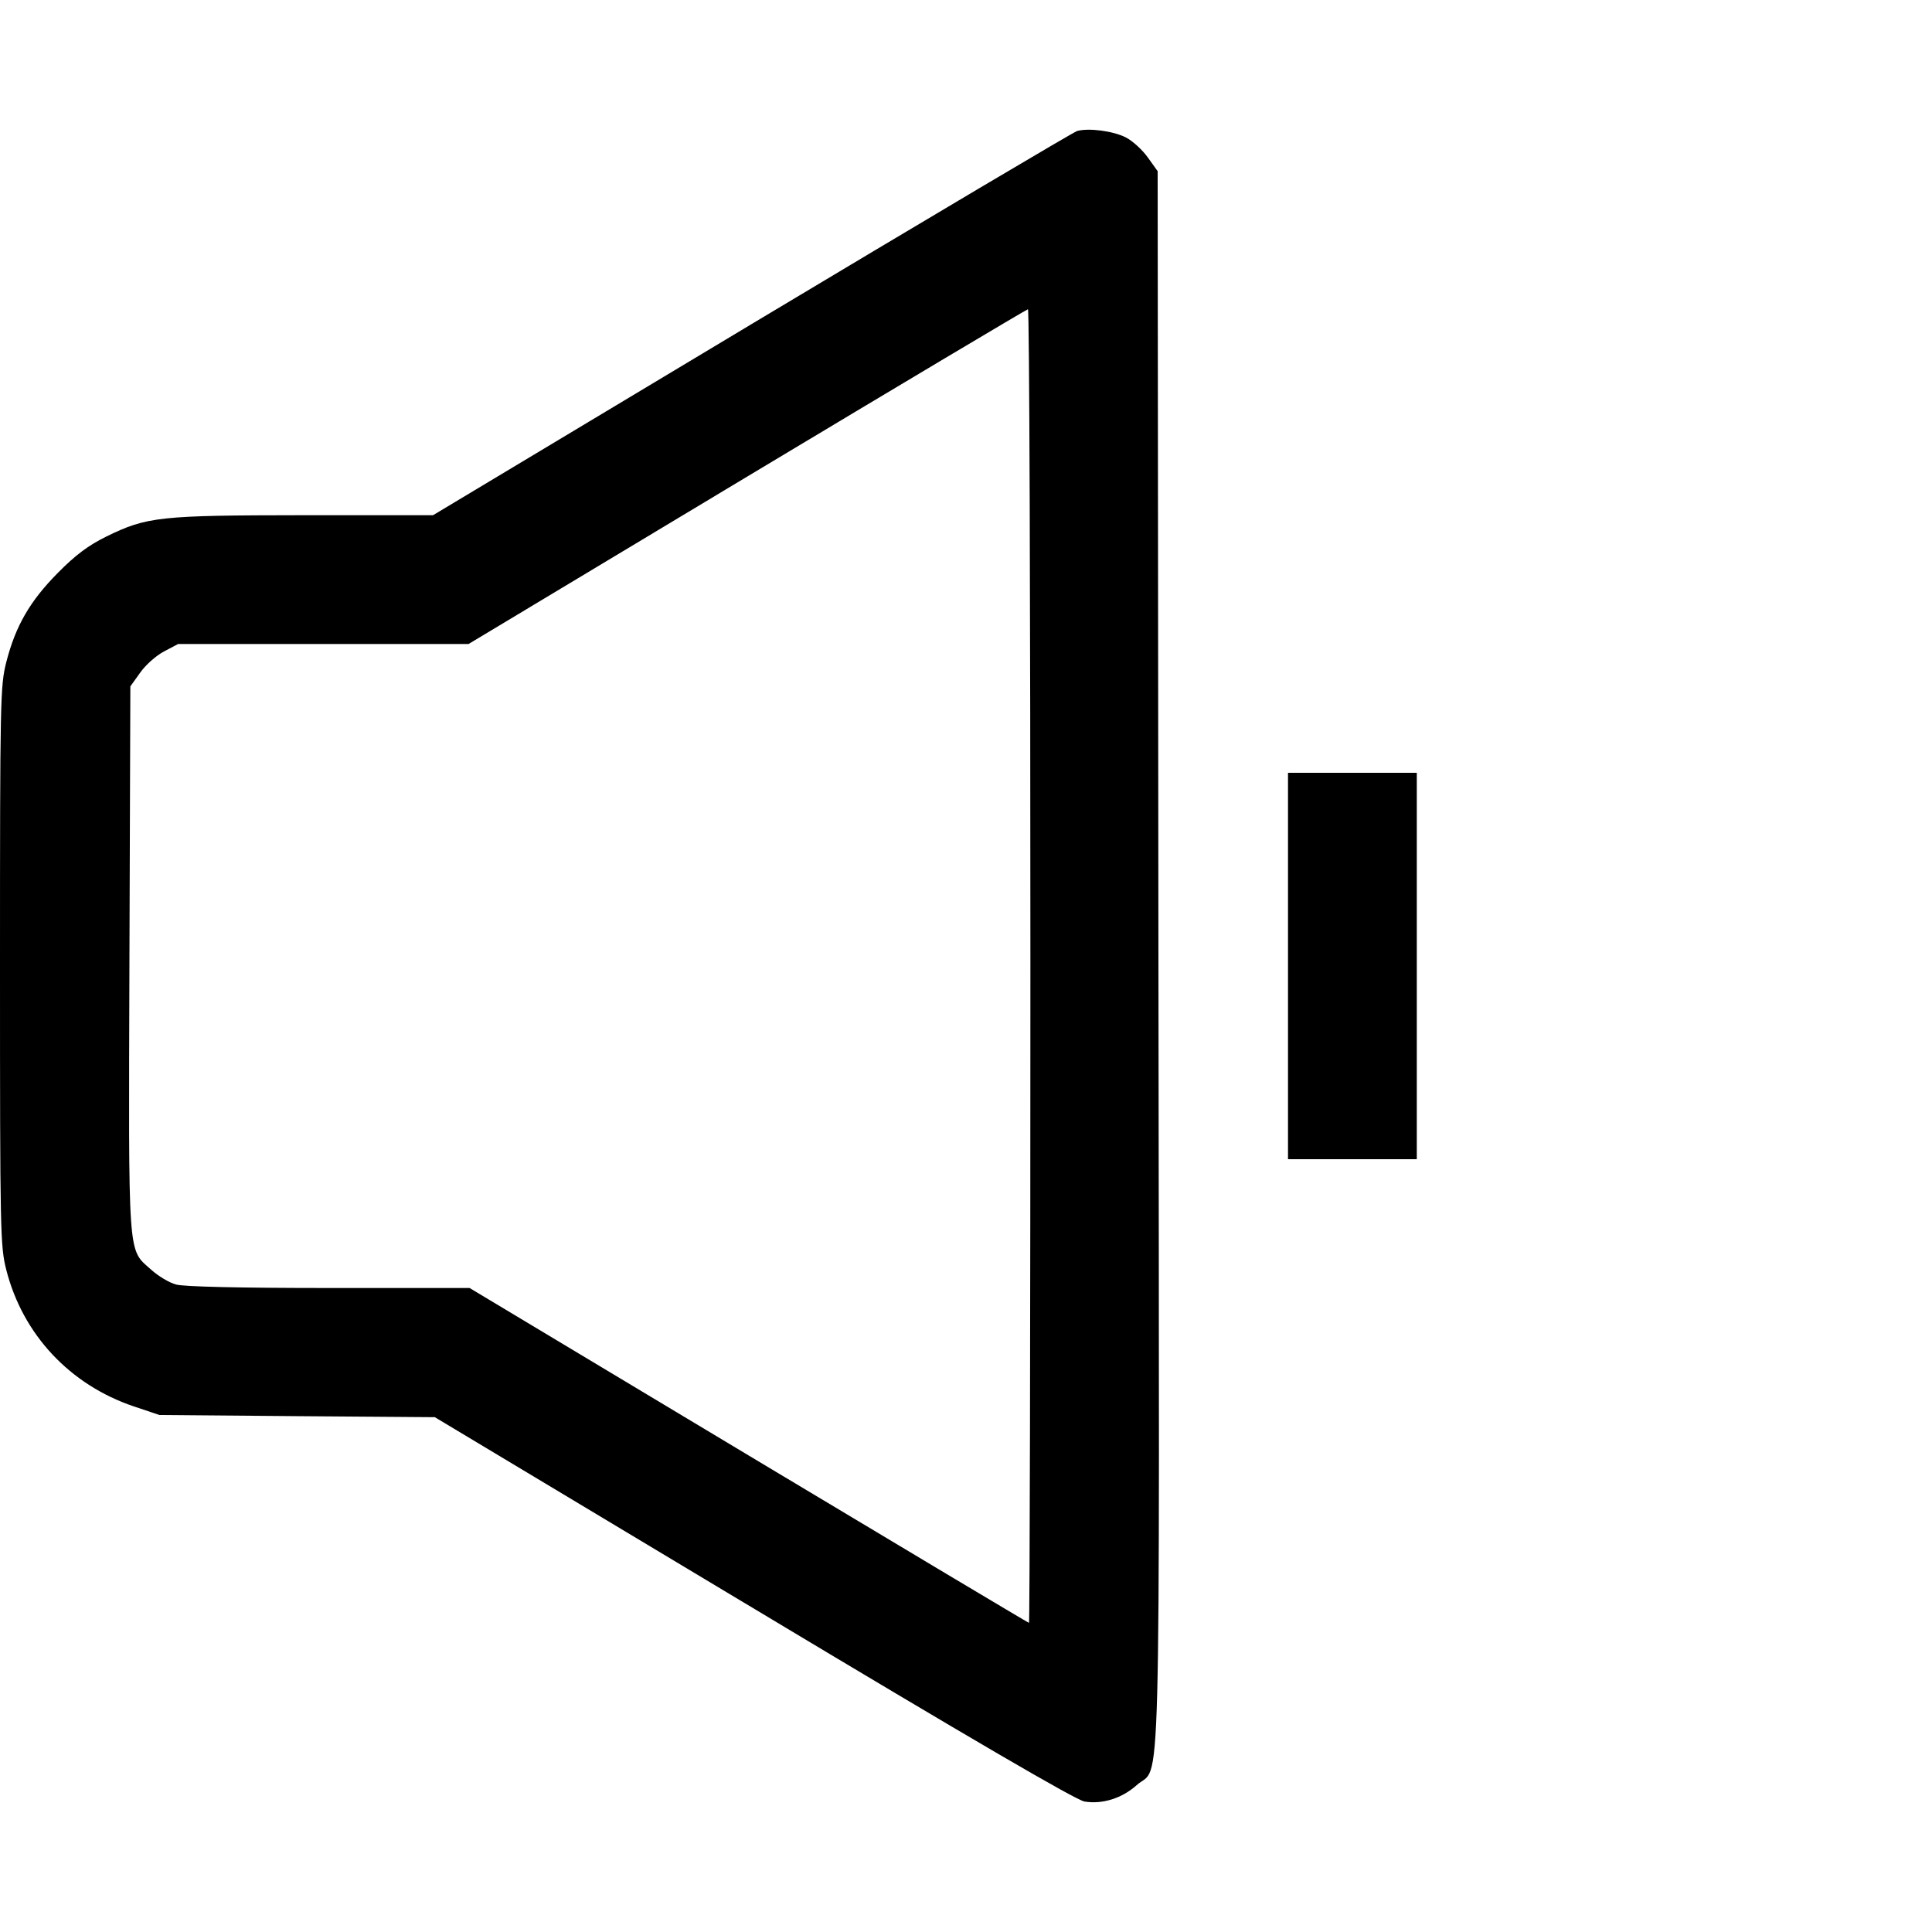 <svg fill="none" viewBox="0 0 15 15" xmlns="http://www.w3.org/2000/svg"><path d="M8.363 1.017 C 8.335 1.025,7.199 1.699,5.837 2.515 L 3.362 4.000 2.362 4.000 C 1.239 4.001,1.141 4.011,0.825 4.166 C 0.687 4.234,0.587 4.308,0.449 4.448 C 0.233 4.666,0.121 4.859,0.049 5.140 C 0.002 5.325,0.000 5.424,0.000 7.500 C 0.000 9.576,0.002 9.675,0.049 9.860 C 0.177 10.361,0.542 10.751,1.038 10.919 L 1.238 10.986 2.307 10.995 L 3.376 11.003 5.848 12.486 C 7.554 13.510,8.352 13.975,8.420 13.987 C 8.559 14.010,8.711 13.962,8.825 13.860 C 9.017 13.686,9.002 14.270,8.994 7.446 L 8.988 1.329 8.912 1.223 C 8.871 1.165,8.794 1.094,8.741 1.067 C 8.643 1.017,8.454 0.992,8.363 1.017 M8.000 7.500 C 8.000 10.305,7.995 12.600,7.989 12.600 C 7.984 12.600,7.004 12.015,5.812 11.300 L 3.646 10.000 2.554 10.000 C 1.862 10.000,1.428 9.990,1.367 9.973 C 1.314 9.959,1.228 9.907,1.175 9.859 C 0.989 9.692,0.998 9.813,1.005 7.446 L 1.012 5.329 1.088 5.223 C 1.129 5.164,1.212 5.090,1.273 5.058 L 1.383 5.000 2.510 5.000 L 3.638 5.000 5.800 3.701 C 6.989 2.987,7.971 2.402,7.981 2.401 C 7.992 2.400,8.000 4.695,8.000 7.500 M10.000 7.500 L 10.000 9.000 10.500 9.000 L 11.000 9.000 11.000 7.500 L 11.000 6.000 10.500 6.000 L 10.000 6.000 10.000 7.500 " fill="currentColor" stroke="none" fill-rule="evenodd"></path></svg>